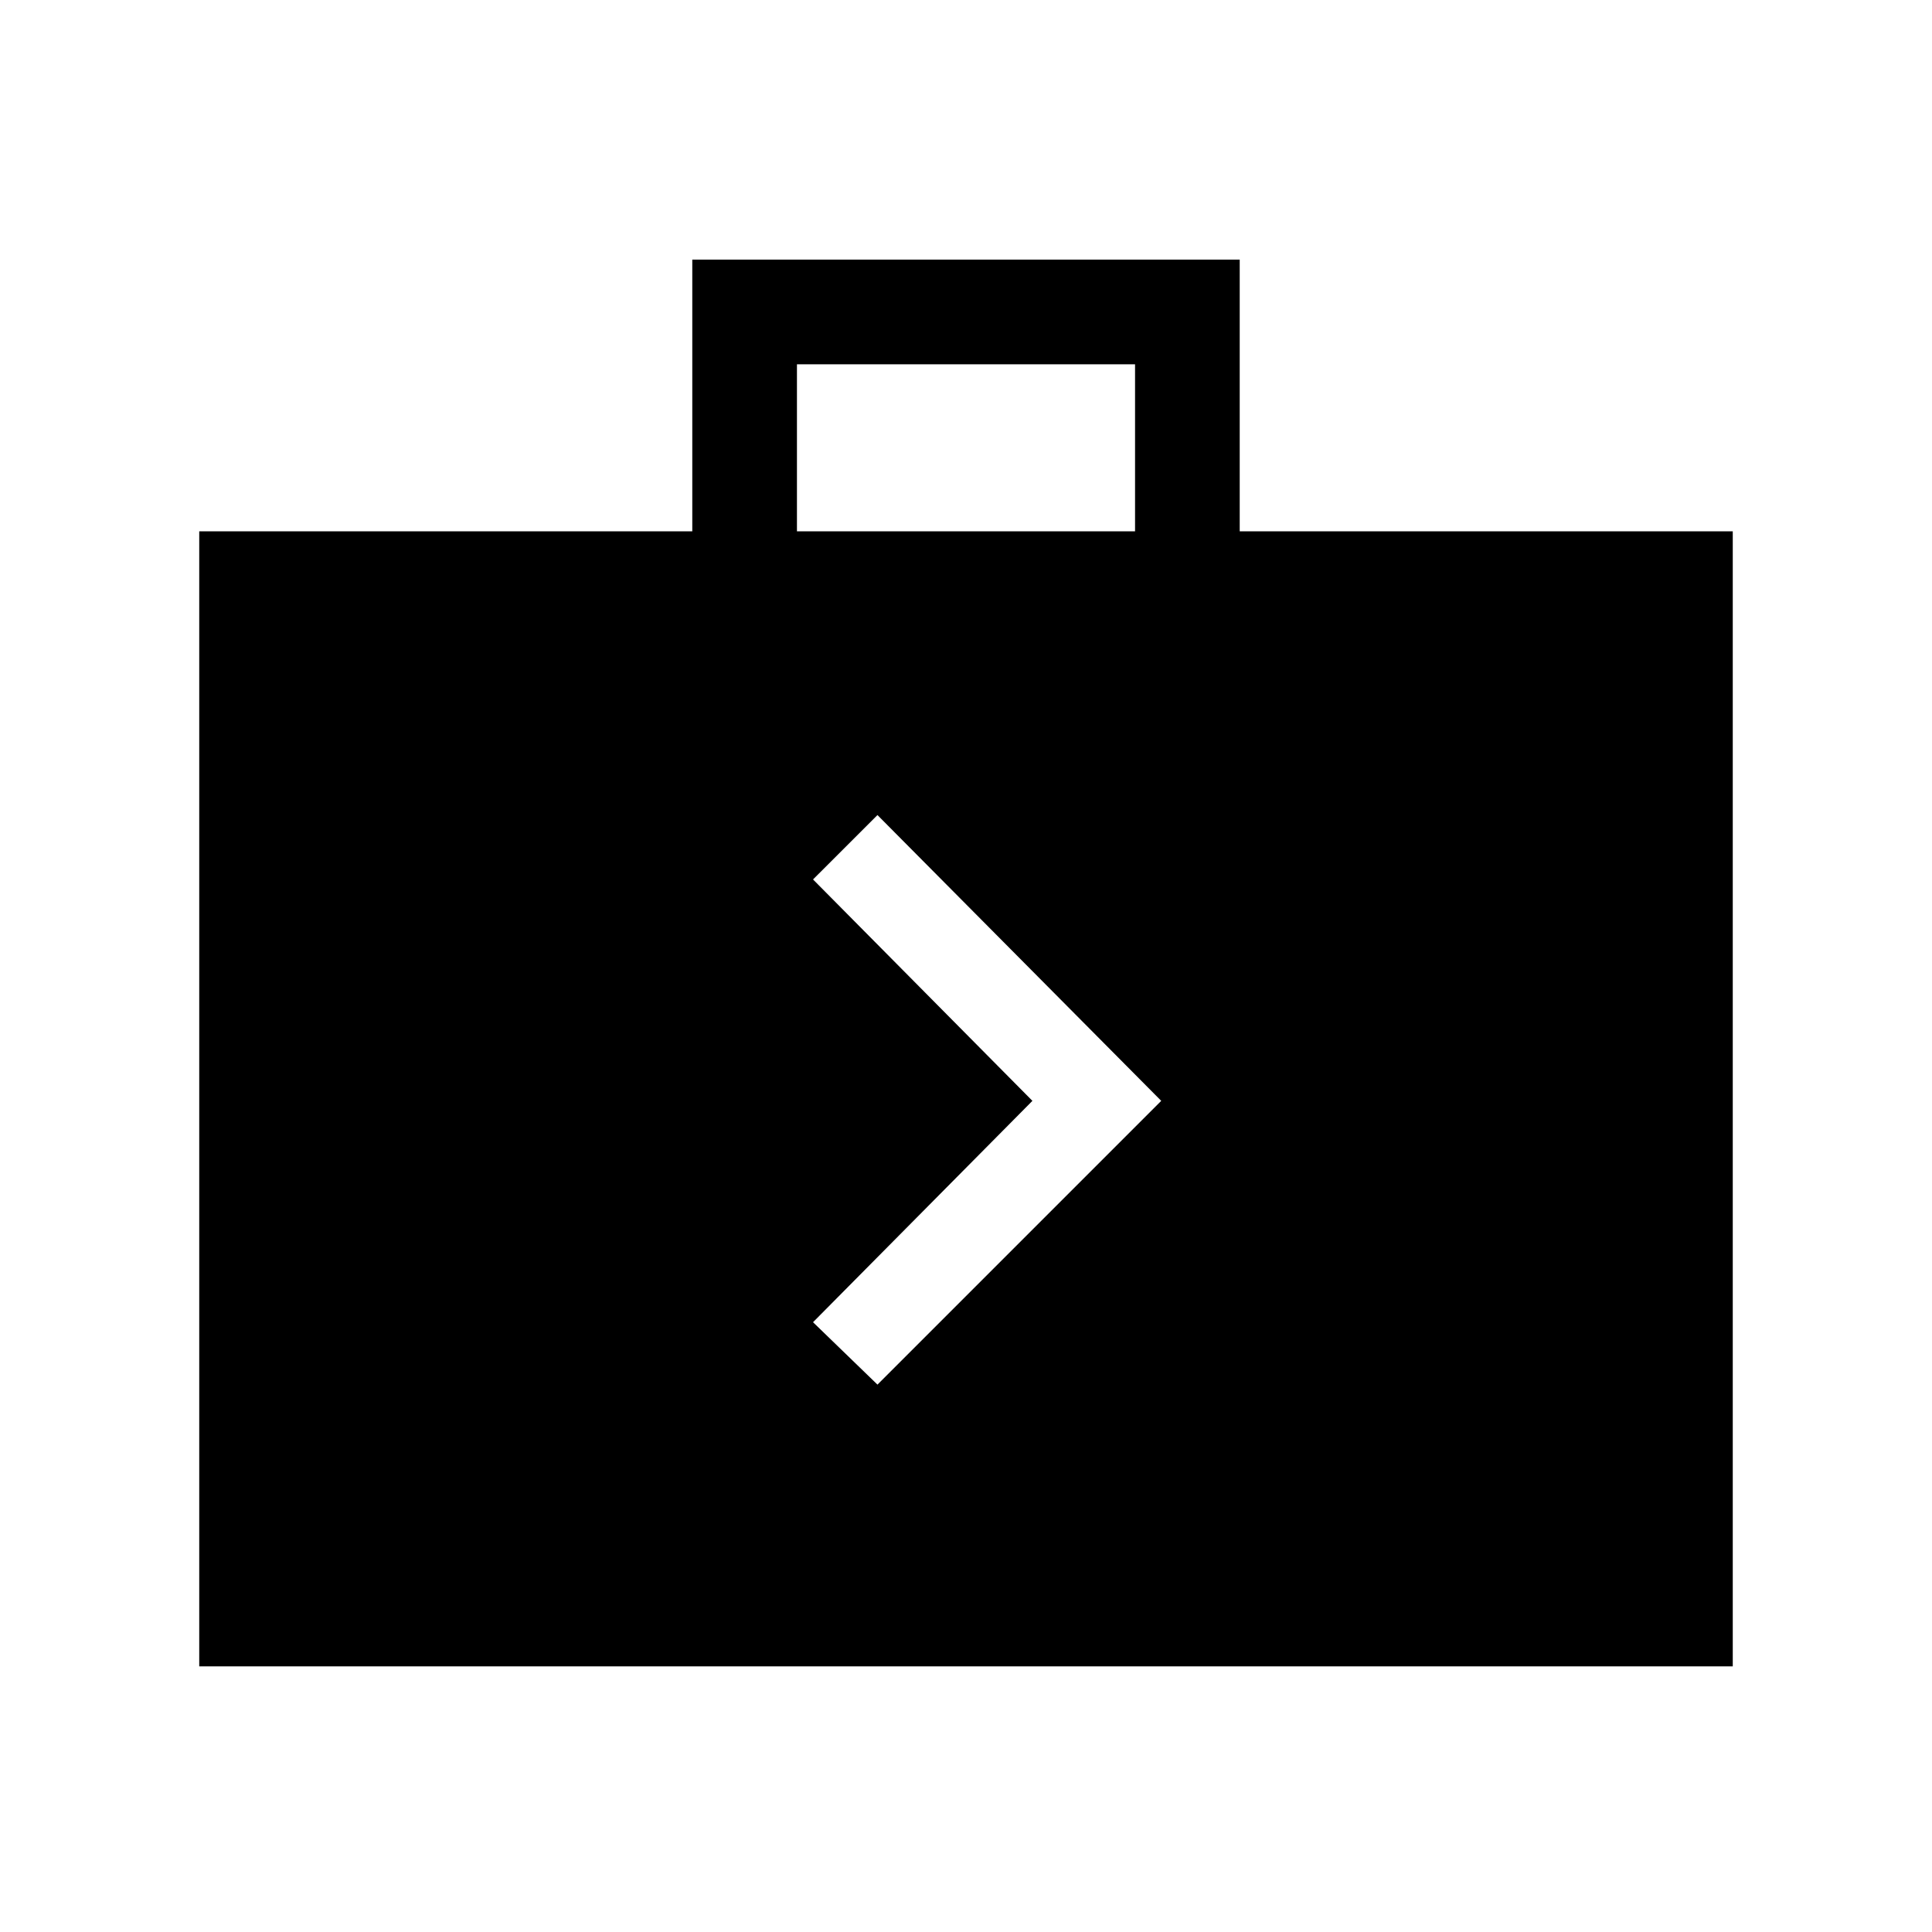 <svg xmlns="http://www.w3.org/2000/svg" height="40" width="40"><path d="M18.167 28.667 24.042 22.792 18.167 16.875 16.833 18.208 21.375 22.792 16.833 27.375ZM4.125 34.5V11H14.333V5.375H25.667V11H35.875V34.5ZM16.5 11H23.5V7.542H16.5Z"/></svg>